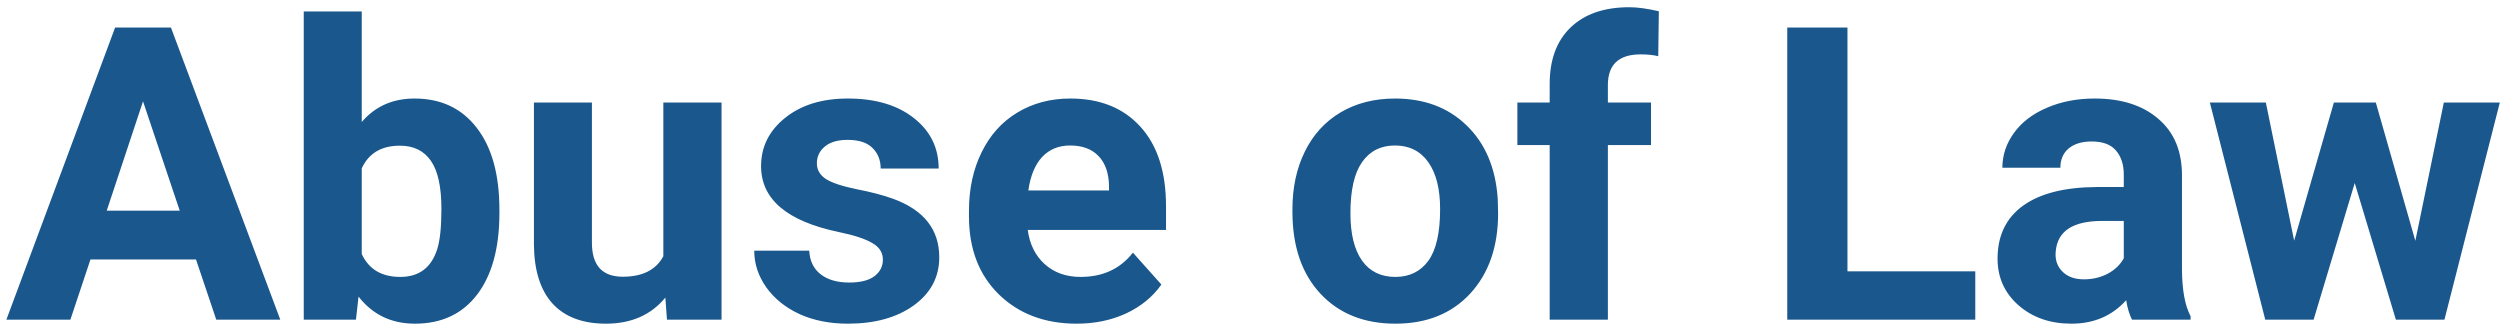 <svg width="219" height="29" viewBox="0 0 219 29" fill="none" xmlns="http://www.w3.org/2000/svg">
<path d="M17.17 22.729H7.924L6.166 28.002H0.559L10.086 2.409H14.973L24.553 28.002H18.945L17.17 22.729ZM9.348 18.457H15.746L12.529 8.877L9.348 18.457ZM43.748 18.669C43.748 21.715 43.098 24.094 41.797 25.805C40.496 27.504 38.68 28.354 36.348 28.354C34.285 28.354 32.639 27.563 31.408 25.981L31.18 28.002H26.609V1.002H31.689V10.688C32.861 9.317 34.402 8.631 36.312 8.631C38.633 8.631 40.449 9.487 41.762 11.198C43.086 12.897 43.748 15.293 43.748 18.387V18.669ZM38.668 18.299C38.668 16.377 38.363 14.977 37.754 14.098C37.145 13.207 36.236 12.762 35.029 12.762C33.412 12.762 32.299 13.424 31.689 14.748V22.254C32.31 23.59 33.435 24.258 35.065 24.258C36.705 24.258 37.783 23.45 38.299 21.832C38.545 21.059 38.668 19.881 38.668 18.299ZM58.285 26.069C57.031 27.592 55.297 28.354 53.082 28.354C51.043 28.354 49.484 27.768 48.406 26.596C47.34 25.424 46.795 23.707 46.772 21.446V8.983H51.852V21.27C51.852 23.25 52.754 24.241 54.559 24.241C56.281 24.241 57.465 23.643 58.109 22.448V8.983H63.207V28.002H58.426L58.285 26.069ZM77.34 22.747C77.34 22.125 77.029 21.639 76.408 21.288C75.799 20.924 74.814 20.602 73.455 20.321C68.932 19.372 66.67 17.45 66.67 14.555C66.67 12.868 67.367 11.461 68.762 10.336C70.168 9.2 72.002 8.631 74.264 8.631C76.678 8.631 78.606 9.2 80.047 10.336C81.5 11.473 82.227 12.95 82.227 14.766H77.147C77.147 14.04 76.912 13.442 76.443 12.973C75.975 12.493 75.242 12.252 74.246 12.252C73.391 12.252 72.728 12.446 72.26 12.832C71.791 13.219 71.557 13.711 71.557 14.309C71.557 14.872 71.82 15.329 72.348 15.68C72.887 16.02 73.789 16.319 75.055 16.577C76.32 16.823 77.387 17.104 78.254 17.42C80.938 18.405 82.279 20.11 82.279 22.536C82.279 24.27 81.535 25.676 80.047 26.754C78.559 27.821 76.637 28.354 74.281 28.354C72.688 28.354 71.269 28.073 70.027 27.51C68.797 26.936 67.83 26.157 67.127 25.172C66.424 24.176 66.072 23.104 66.072 21.956H70.889C70.936 22.858 71.269 23.549 71.891 24.03C72.512 24.51 73.344 24.75 74.387 24.75C75.359 24.75 76.092 24.569 76.584 24.206C77.088 23.831 77.34 23.344 77.34 22.747ZM94.32 28.354C91.531 28.354 89.258 27.498 87.5 25.788C85.754 24.077 84.881 21.797 84.881 18.95V18.457C84.881 16.547 85.25 14.842 85.988 13.342C86.727 11.831 87.769 10.67 89.117 9.862C90.477 9.041 92.023 8.631 93.758 8.631C96.359 8.631 98.404 9.452 99.893 11.092C101.393 12.733 102.143 15.059 102.143 18.071V20.145H90.031C90.195 21.387 90.688 22.383 91.508 23.133C92.34 23.883 93.389 24.258 94.654 24.258C96.611 24.258 98.141 23.549 99.242 22.131L101.738 24.926C100.977 26.004 99.945 26.848 98.644 27.457C97.344 28.055 95.902 28.354 94.32 28.354ZM93.74 12.745C92.732 12.745 91.912 13.085 91.279 13.764C90.658 14.444 90.26 15.416 90.084 16.682H97.15V16.278C97.127 15.153 96.822 14.286 96.236 13.676C95.65 13.055 94.818 12.745 93.74 12.745ZM113.217 18.317C113.217 16.43 113.58 14.748 114.307 13.272C115.033 11.795 116.076 10.653 117.436 9.844C118.807 9.036 120.395 8.631 122.199 8.631C124.766 8.631 126.857 9.416 128.475 10.987C130.104 12.557 131.012 14.69 131.199 17.385L131.234 18.686C131.234 21.604 130.42 23.948 128.791 25.717C127.162 27.475 124.977 28.354 122.234 28.354C119.492 28.354 117.301 27.475 115.66 25.717C114.031 23.959 113.217 21.569 113.217 18.545V18.317ZM118.297 18.686C118.297 20.491 118.637 21.873 119.316 22.834C119.996 23.784 120.969 24.258 122.234 24.258C123.465 24.258 124.426 23.79 125.117 22.852C125.809 21.903 126.154 20.391 126.154 18.317C126.154 16.547 125.809 15.176 125.117 14.204C124.426 13.231 123.453 12.745 122.199 12.745C120.957 12.745 119.996 13.231 119.316 14.204C118.637 15.165 118.297 16.659 118.297 18.686ZM135.752 28.002V12.71H132.922V8.983H135.752V7.366C135.752 5.233 136.361 3.581 137.58 2.409C138.811 1.225 140.527 0.633 142.73 0.633C143.434 0.633 144.295 0.75 145.314 0.985L145.262 4.922C144.84 4.817 144.324 4.764 143.715 4.764C141.805 4.764 140.85 5.661 140.85 7.454V8.983H144.629V12.71H140.85V28.002H135.752ZM161.838 23.766H173.035V28.002H156.564V2.409H161.838V23.766ZM186.764 28.002C186.529 27.545 186.359 26.977 186.254 26.297C185.023 27.669 183.424 28.354 181.455 28.354C179.592 28.354 178.045 27.815 176.814 26.737C175.596 25.659 174.986 24.299 174.986 22.659C174.986 20.643 175.73 19.096 177.219 18.018C178.719 16.94 180.881 16.395 183.705 16.383H186.043V15.293C186.043 14.415 185.814 13.711 185.357 13.184C184.912 12.657 184.203 12.393 183.23 12.393C182.375 12.393 181.701 12.598 181.209 13.008C180.729 13.418 180.488 13.981 180.488 14.696H175.408C175.408 13.594 175.748 12.575 176.428 11.637C177.107 10.7 178.068 9.967 179.311 9.44C180.553 8.901 181.947 8.631 183.494 8.631C185.838 8.631 187.695 9.223 189.066 10.407C190.449 11.579 191.141 13.231 191.141 15.364V23.608C191.152 25.413 191.404 26.778 191.896 27.704V28.002H186.764ZM182.562 24.469C183.312 24.469 184.004 24.305 184.637 23.977C185.27 23.637 185.738 23.186 186.043 22.623V19.354H184.145C181.602 19.354 180.248 20.233 180.084 21.991L180.066 22.29C180.066 22.922 180.289 23.444 180.734 23.854C181.18 24.264 181.789 24.469 182.562 24.469ZM211.584 21.094L214.08 8.983H218.984L214.133 28.002H209.879L206.275 16.032L202.672 28.002H198.436L193.584 8.983H198.488L200.967 21.077L204.447 8.983H208.121L211.584 21.094Z" fill="#19578D"/>
</svg>
